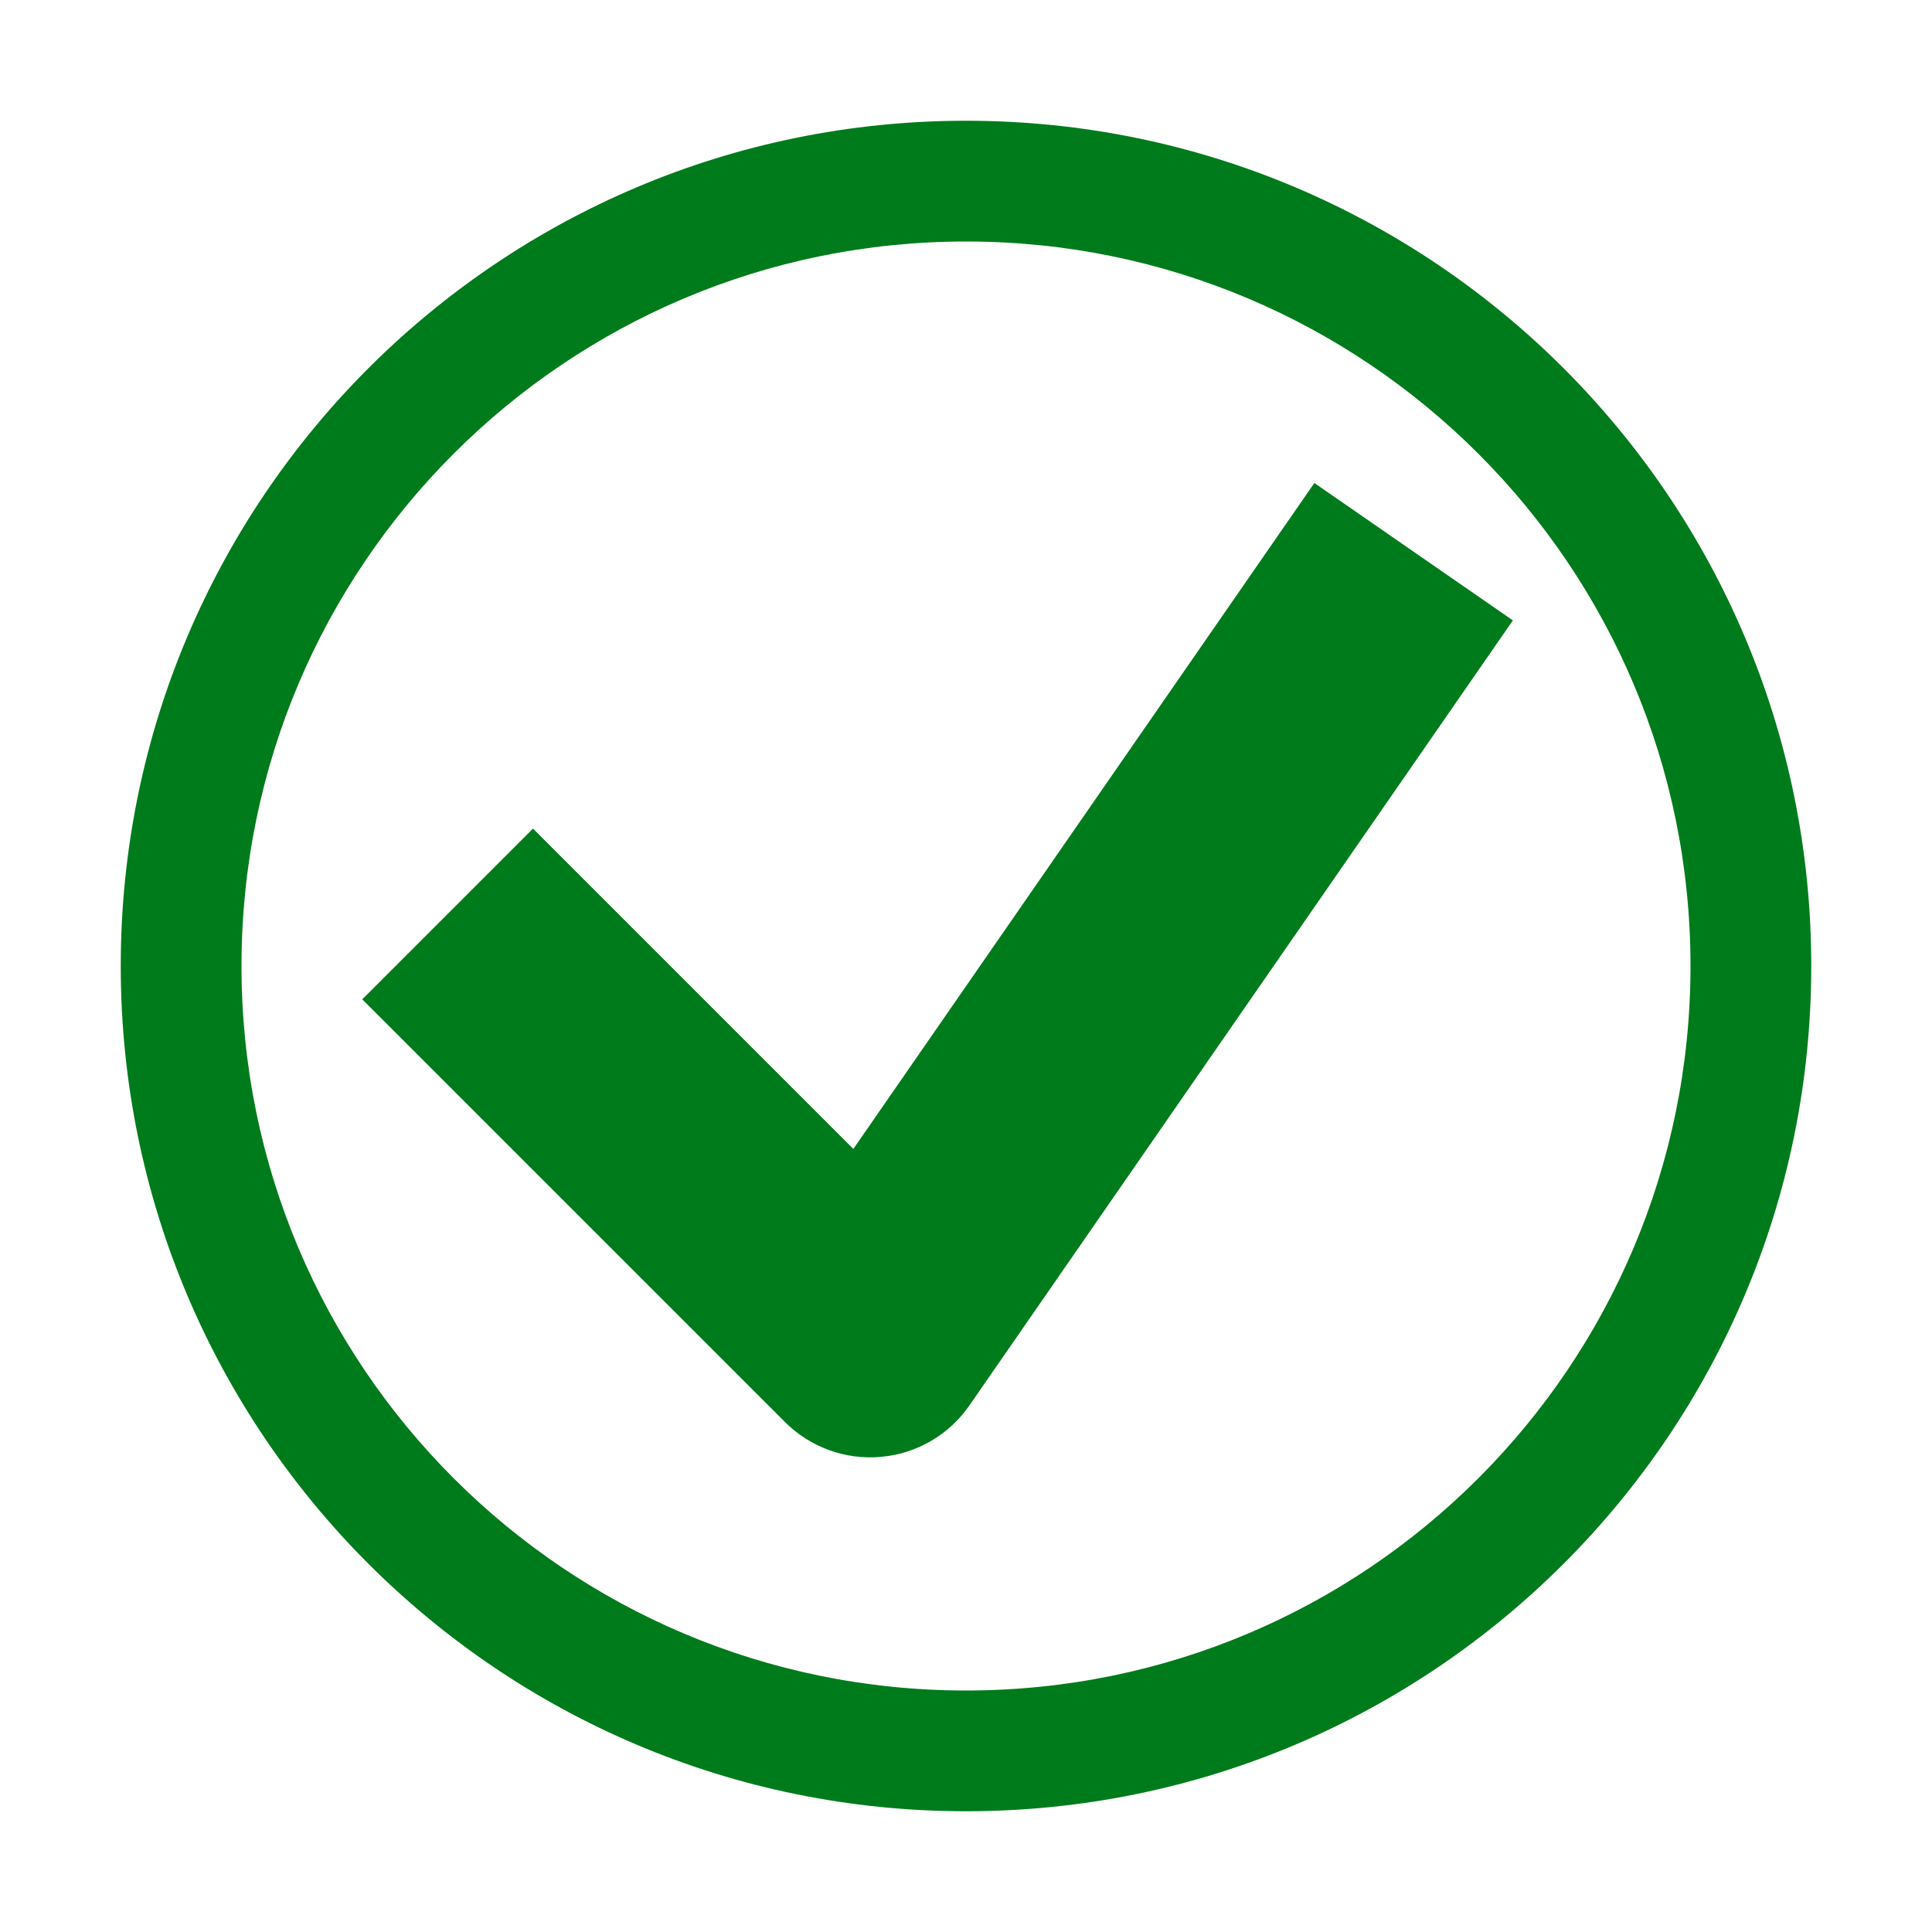 <svg width="16" height="16" viewBox="0 0 16 16" fill="none" xmlns="http://www.w3.org/2000/svg">
<path fill-rule="evenodd" clip-rule="evenodd" d="M8 14C11.314 14 14 11.314 14 8C14 4.686 11.314 2 8 2C4.686 2 2 4.686 2 8C2 11.314 4.686 14 8 14ZM8 15C11.866 15 15 11.866 15 8C15 4.134 11.866 1 8 1C4.134 1 1 4.134 1 8C1 11.866 4.134 15 8 15Z" fill="#007B1B"/>
<path fill-rule="evenodd" clip-rule="evenodd" d="M12.529 5.138L8.029 11.638C7.861 11.882 7.592 12.039 7.297 12.065C7.002 12.092 6.71 11.986 6.5 11.776L3 8.276L4.414 6.862L7.067 9.515L10.885 4L12.529 5.138Z" fill="#007B1B"/>
</svg>
